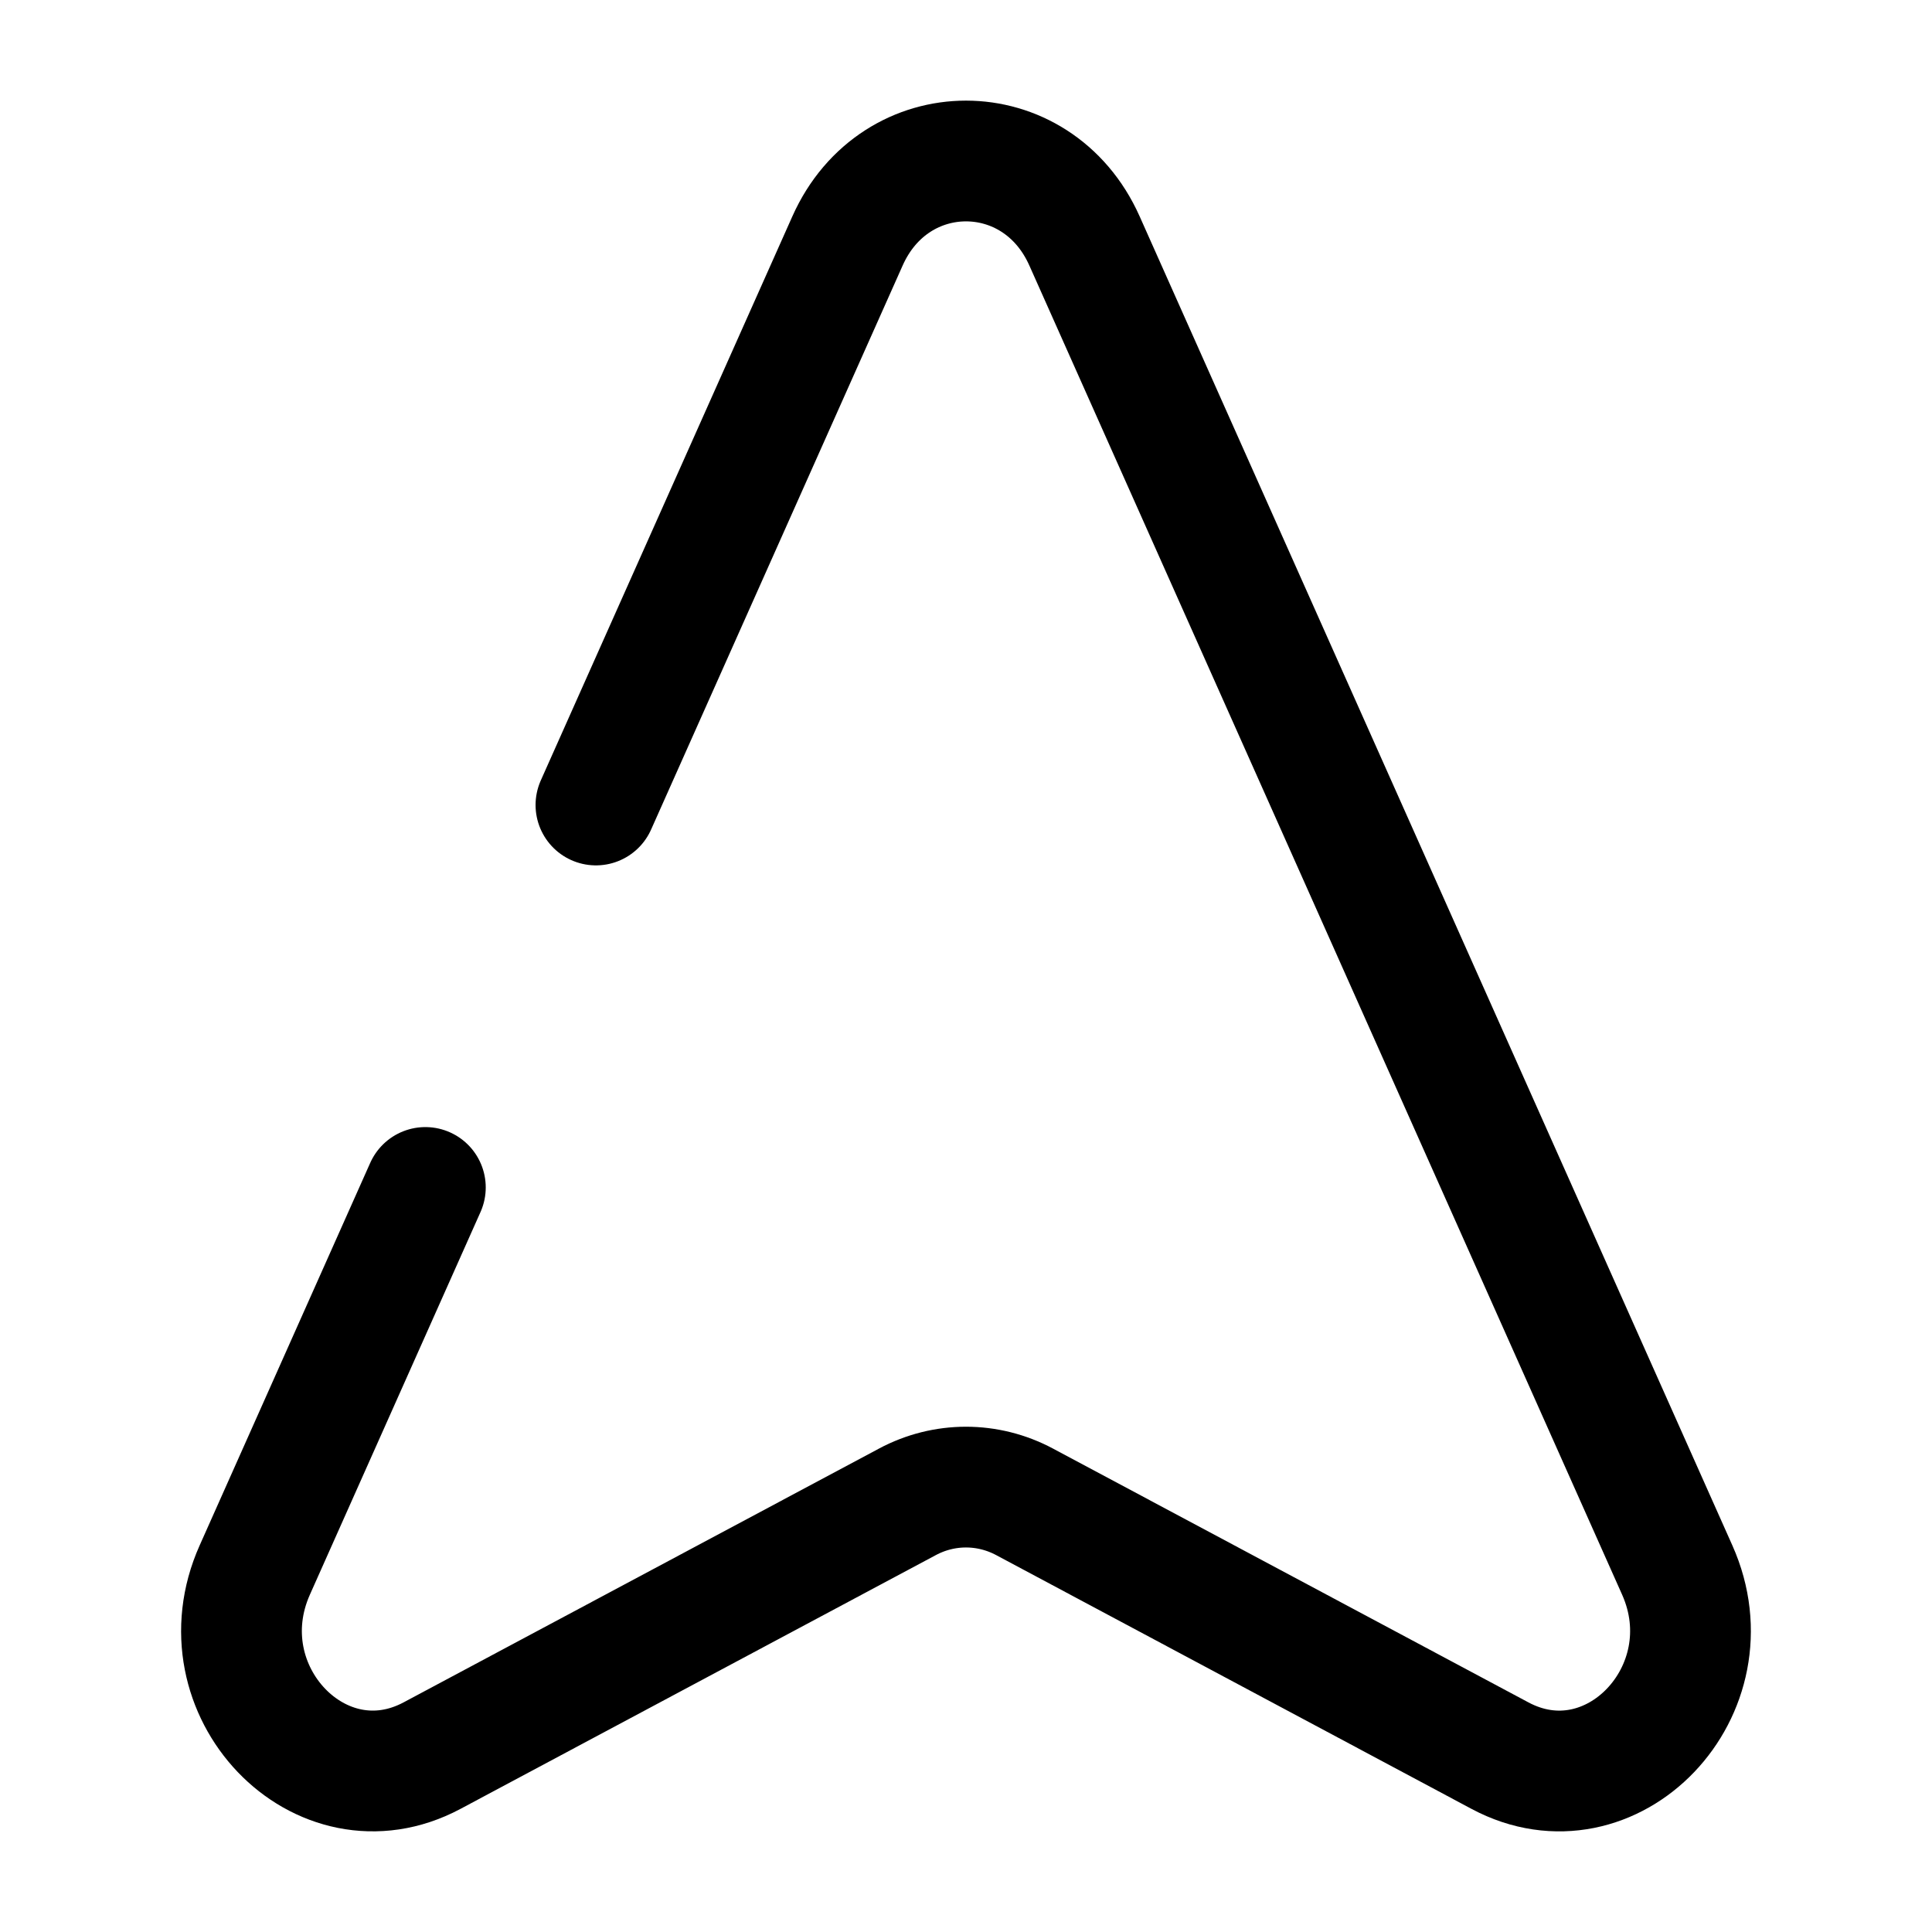<svg viewBox="0 0 24 24"><path fill="none" stroke="currentColor" stroke-linecap="round" stroke-width="1.5" d="m7.403 10l3.125-7.007c.59-1.324 2.354-1.324 2.944 0l7.363 16.51c.667 1.495-.814 3.047-2.202 2.306l-5.904-3.152c-.459-.245-1-.245-1.458 0l-5.904 3.152c-1.388.74-2.87-.81-2.202-2.306l2.119-4.752"/></svg>
